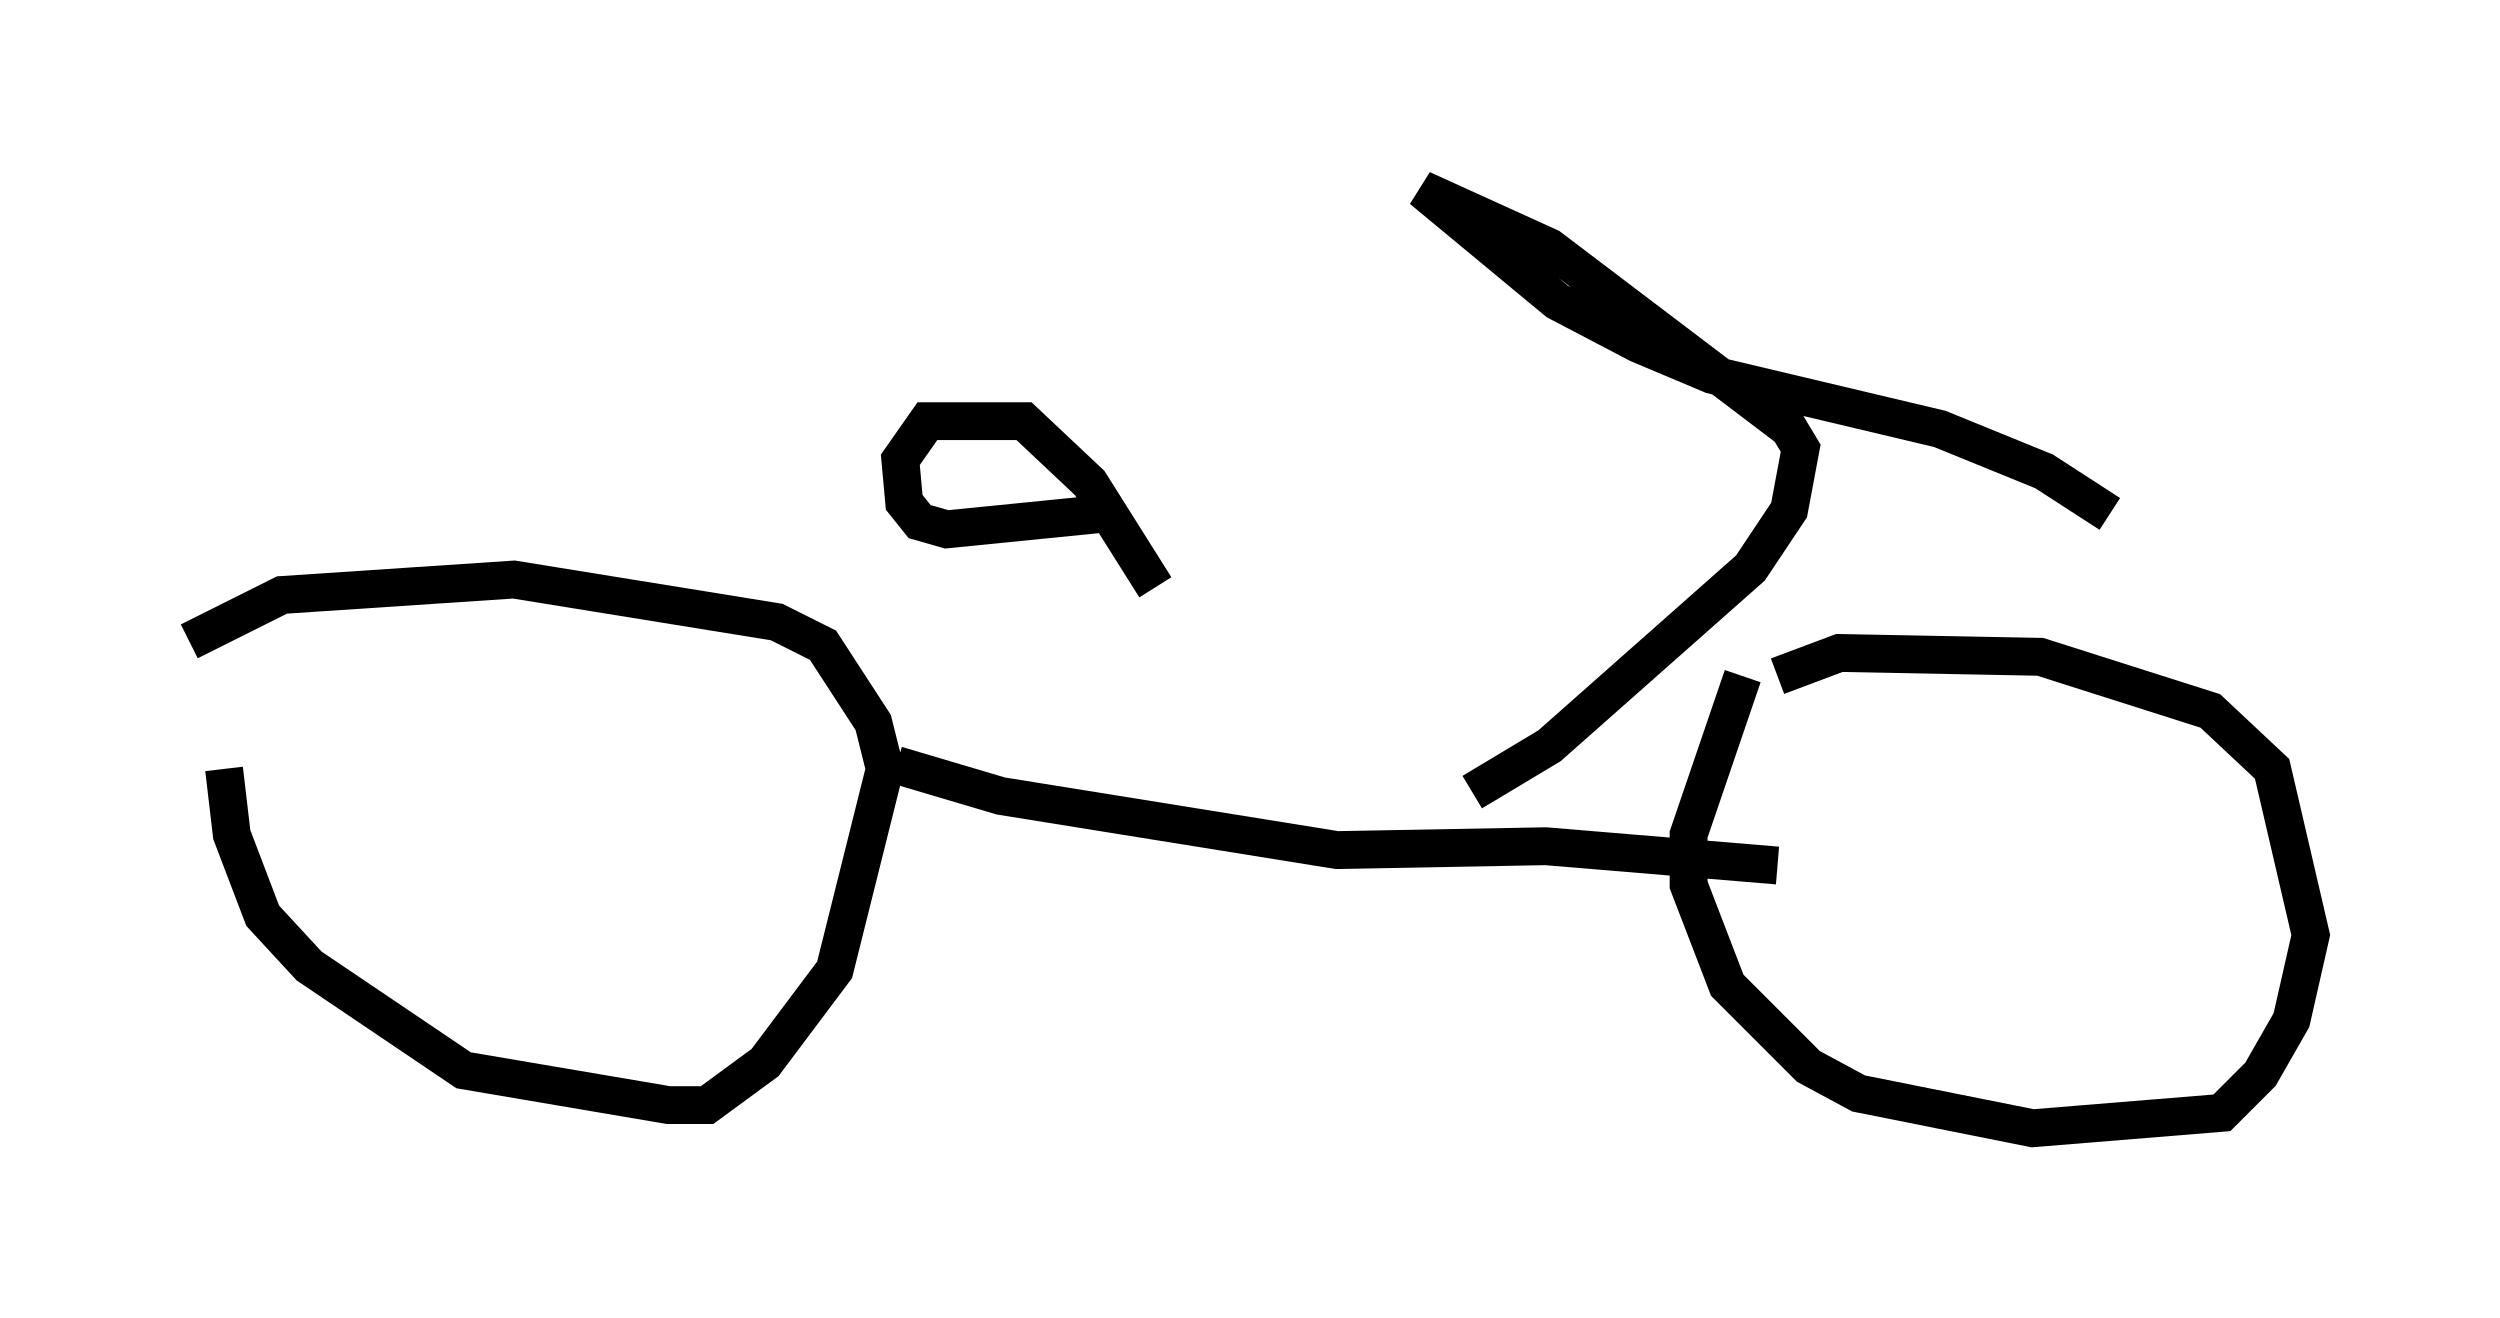 <?xml version="1.0" encoding="utf-8" ?>
<svg baseProfile="full" height="34.807" version="1.1" width="66.044" xmlns="http://www.w3.org/2000/svg" xmlns:ev="http://www.w3.org/2001/xml-events" xmlns:xlink="http://www.w3.org/1999/xlink"><defs /><rect fill="white" height="34.807" width="66.044" x="0" y="0" /><path d="M7.45, 17.148 m-1.531, 3.165 l0.204, 1.735 0.817, 2.144 l1.225, 1.327 4.083, 2.756 l5.41, 0.919 1.021, 0.0 l1.531, -1.123 1.838, -2.45 l1.327, -5.308 -0.306, -1.225 l-1.327, -2.042 -1.225, -0.613 l-6.942, -1.123 -6.125, 0.408 l-2.45, 1.225 m41.038, 0.919 l-1.429, 4.185 0.0, 1.327 l1.021, 2.654 2.144, 2.144 l1.327, 0.715 4.594, 0.919 l5.002, -0.408 1.021, -1.021 l0.817, -1.429 0.51, -2.246 l-1.021, -4.39 -1.633, -1.531 l-4.492, -1.429 -5.308, -0.102 l-1.633, 0.613 m-23.275, 2.348 l2.756, 0.817 8.881, 1.429 l5.513, -0.102 6.125, 0.51 m-16.436, -7.35 l-1.735, -2.756 -1.735, -1.633 l-2.552, 0.0 -0.715, 1.021 l0.102, 1.123 0.408, 0.51 l0.715, 0.204 4.083, -0.408 m9.8, 7.35 l2.042, -1.225 5.308, -4.696 l1.021, -1.531 0.306, -1.633 l-0.306, -0.51 -6.329, -4.798 l-3.369, -1.531 3.573, 2.96 l2.144, 1.123 1.94, 0.817 l6.023, 1.429 2.756, 1.123 l1.735, 1.123 " fill="none" stroke="black" stroke-width="1" /></svg>